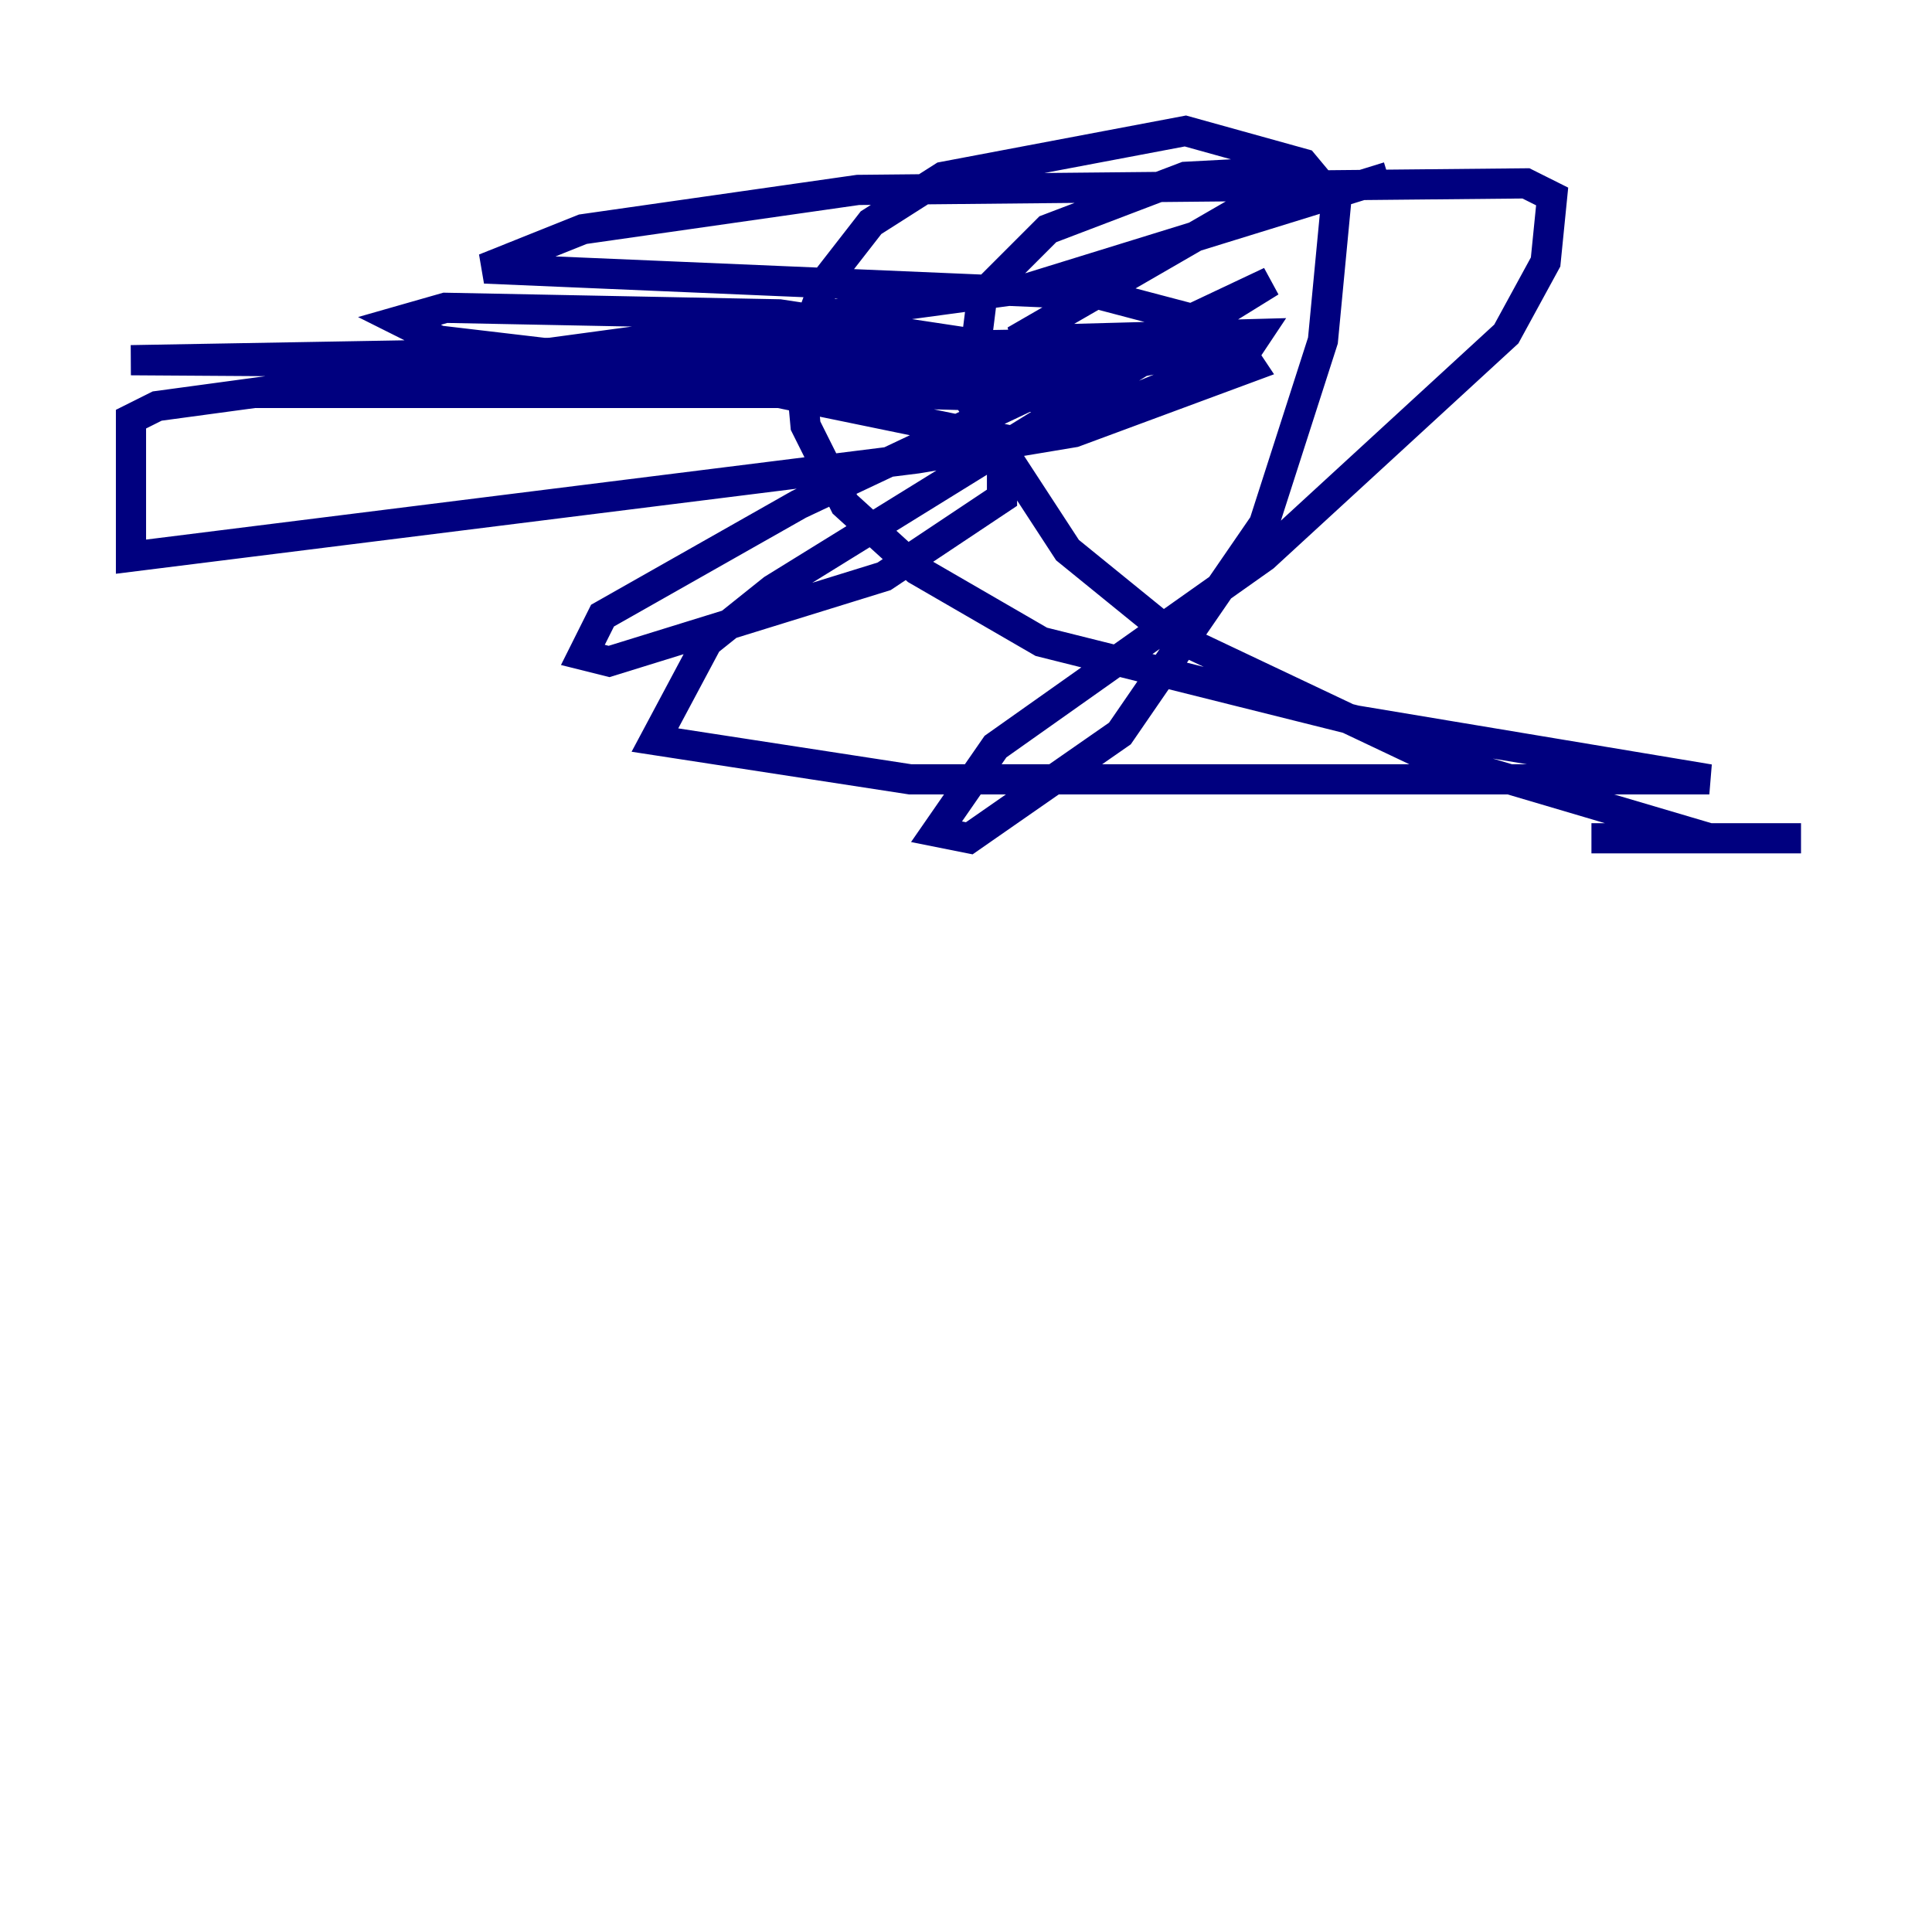 <?xml version="1.0" encoding="utf-8" ?>
<svg baseProfile="tiny" height="128" version="1.2" viewBox="0,0,128,128" width="128" xmlns="http://www.w3.org/2000/svg" xmlns:ev="http://www.w3.org/2001/xml-events" xmlns:xlink="http://www.w3.org/1999/xlink"><defs /><polyline fill="none" points="91.986,11.715 68.122,19.091 10.414,26.902 8.678,27.77 8.678,36.881 60.746,30.373 71.159,28.637 82.875,24.298 81.139,21.695 72.895,19.525 32.108,17.79 38.617,15.186 56.841,12.583 101.098,12.149 102.834,13.017 102.4,17.356 99.797,22.129 83.742,36.881 65.953,49.464 62.047,55.105 64.217,55.539 74.197,48.597 83.742,34.712 87.647,22.563 88.515,13.451 86.346,10.848 78.536,8.678 62.481,11.715 57.709,14.752 54.671,18.658 52.936,23.43 53.37,28.203 55.973,33.41 60.746,37.749 68.99,42.522 89.817,47.729 113.248,51.634 60.312,51.634 43.39,49.031 46.861,42.522 51.2,39.051 84.176,18.658 52.936,33.41 39.919,40.786 38.617,43.39 40.352,43.824 58.576,38.183 66.386,32.976 66.386,29.071 51.634,26.034 16.922,26.034 60.746,25.6 71.593,24.732 82.875,22.563 8.678,23.864 74.63,24.298 51.634,20.827 29.505,20.393 26.468,21.261 29.071,22.563 58.576,26.034 75.064,26.468 82.441,23.43 83.308,22.129 67.254,22.563 86.78,11.281 78.536,11.715 69.424,15.186 65.085,19.525 64.217,26.468 70.725,36.447 77.668,42.088 94.156,49.898 113.248,55.539 119.322,55.539 105.437,55.539" stroke="#00007f" stroke-width="2" /></svg>